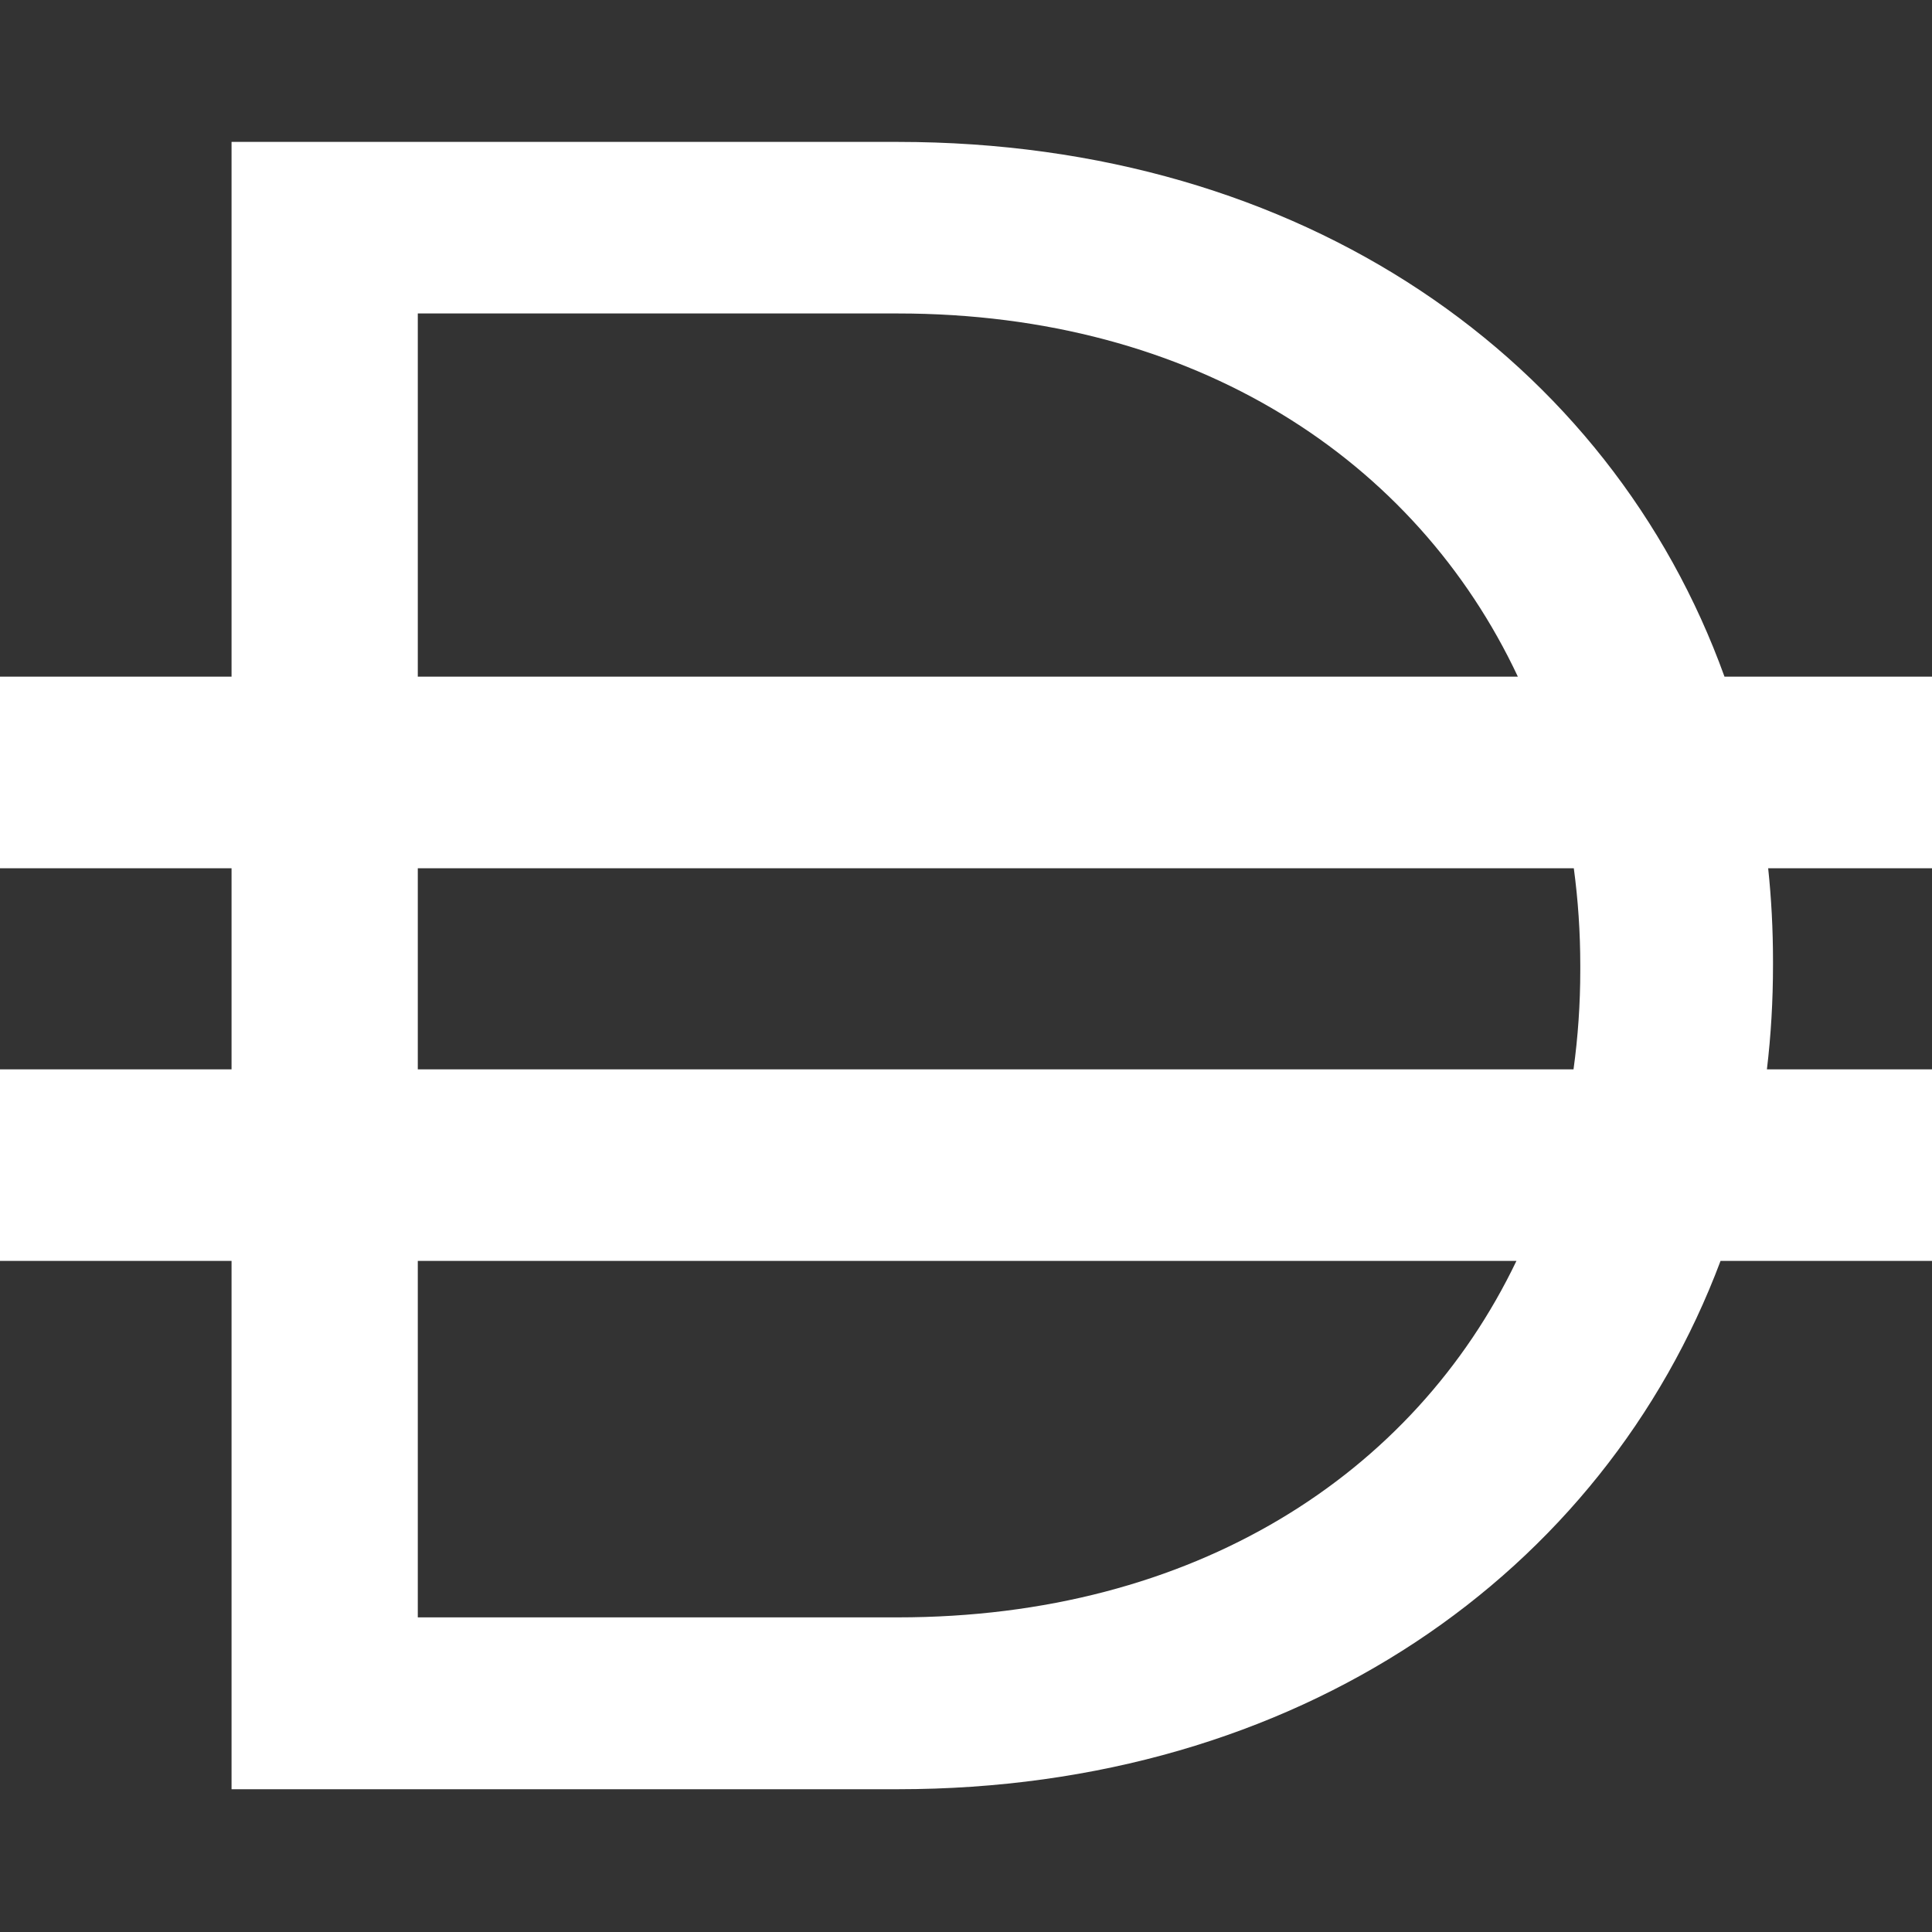 <svg width="20" height="20" viewBox="0 0 20 20" fill="none" xmlns="http://www.w3.org/2000/svg">
<rect x="0" y="0" width="20" height="20" fill="#333333" stroke="none"/>
<g clip-path="url(#clip0)">
<path fill-rule="evenodd" clip-rule="evenodd" d="M2.397 1.469H9.293C13.489 1.469 16.668 3.724 17.852 7.005H20V8.988H18.304C18.337 9.301 18.354 9.621 18.354 9.945V9.994C18.354 10.359 18.333 10.718 18.291 11.07H20V13.053H17.811C16.596 16.288 13.441 18.522 9.293 18.522H2.397V13.053H0V11.07H2.397V8.988H0V7.005H2.397V1.469ZM4.325 13.053V16.743H9.293C12.36 16.743 14.638 15.265 15.698 13.053H4.325ZM16.289 11.07H4.325V8.988H16.292C16.336 9.316 16.359 9.651 16.359 9.994V10.043C16.359 10.393 16.335 10.736 16.289 11.07ZM9.293 3.245C12.374 3.245 14.659 4.762 15.713 7.005H4.325V3.245H9.293Z" fill="white"/>
</g>
<defs>
<clipPath id="clip0">
<rect width="20" height="20" fill="white"/>
</clipPath>
</defs>
</svg>
